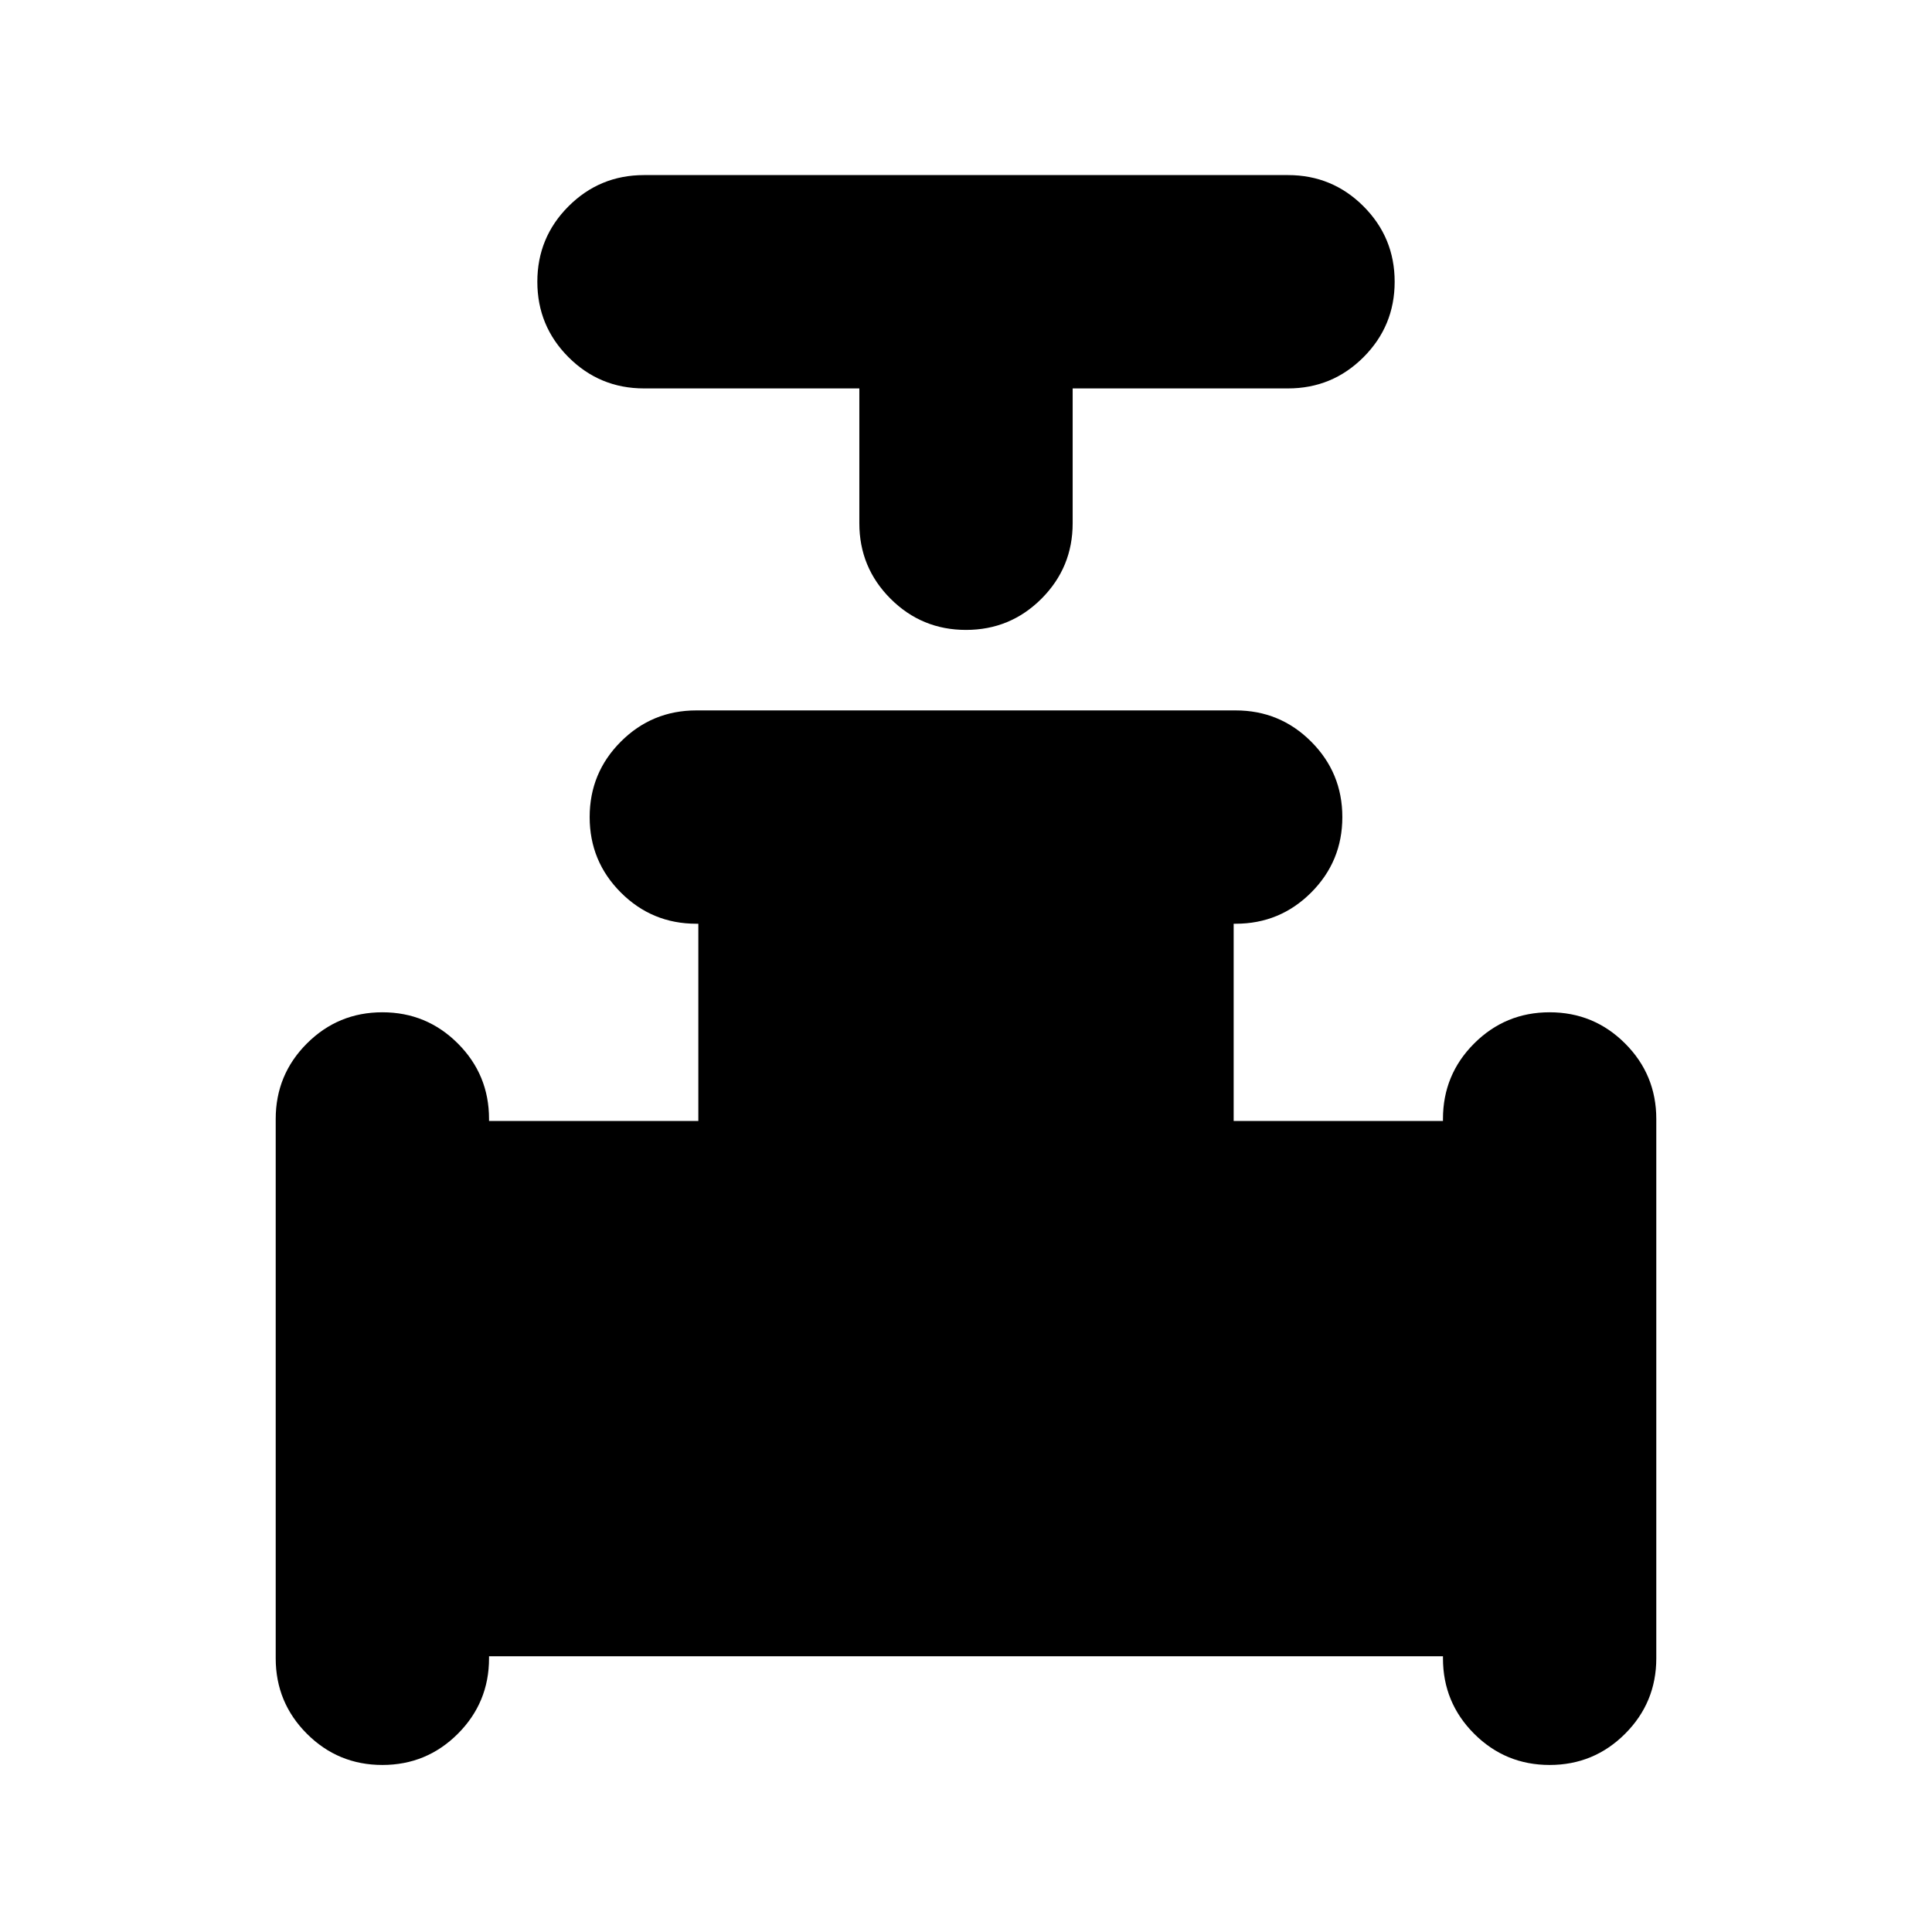 <svg xmlns="http://www.w3.org/2000/svg" height="24" viewBox="0 -960 960 960" width="24"><path d="M427-767H320q-22 0-37.5-15.5T267-820q0-22 15.5-37.5T320-873h320q22 0 37.5 15.5T693-820q0 22-15.5 37.5T640-767H533v67q0 22-15.5 37.5T480-647q-22 0-37.5-15.5T427-700v-67ZM137-136v-268q0-22 15.5-37.5T190-457q22 0 37.5 15.5T243-404v1h104v-98h-1q-22 0-37.5-15.5T293-554q0-22 15.5-37.5T346-607h268q22 0 37.5 15.5T667-554q0 22-15.5 37.5T614-501h-1v98h104v-1q0-22 15.5-37.5T770-457q22 0 37.5 15.5T823-404v268q0 22-15.5 37.5T770-83q-22 0-37.5-15.5T717-136v-1H243v1q0 22-15.5 37.5T190-83q-22 0-37.5-15.5T137-136Z"/></svg>